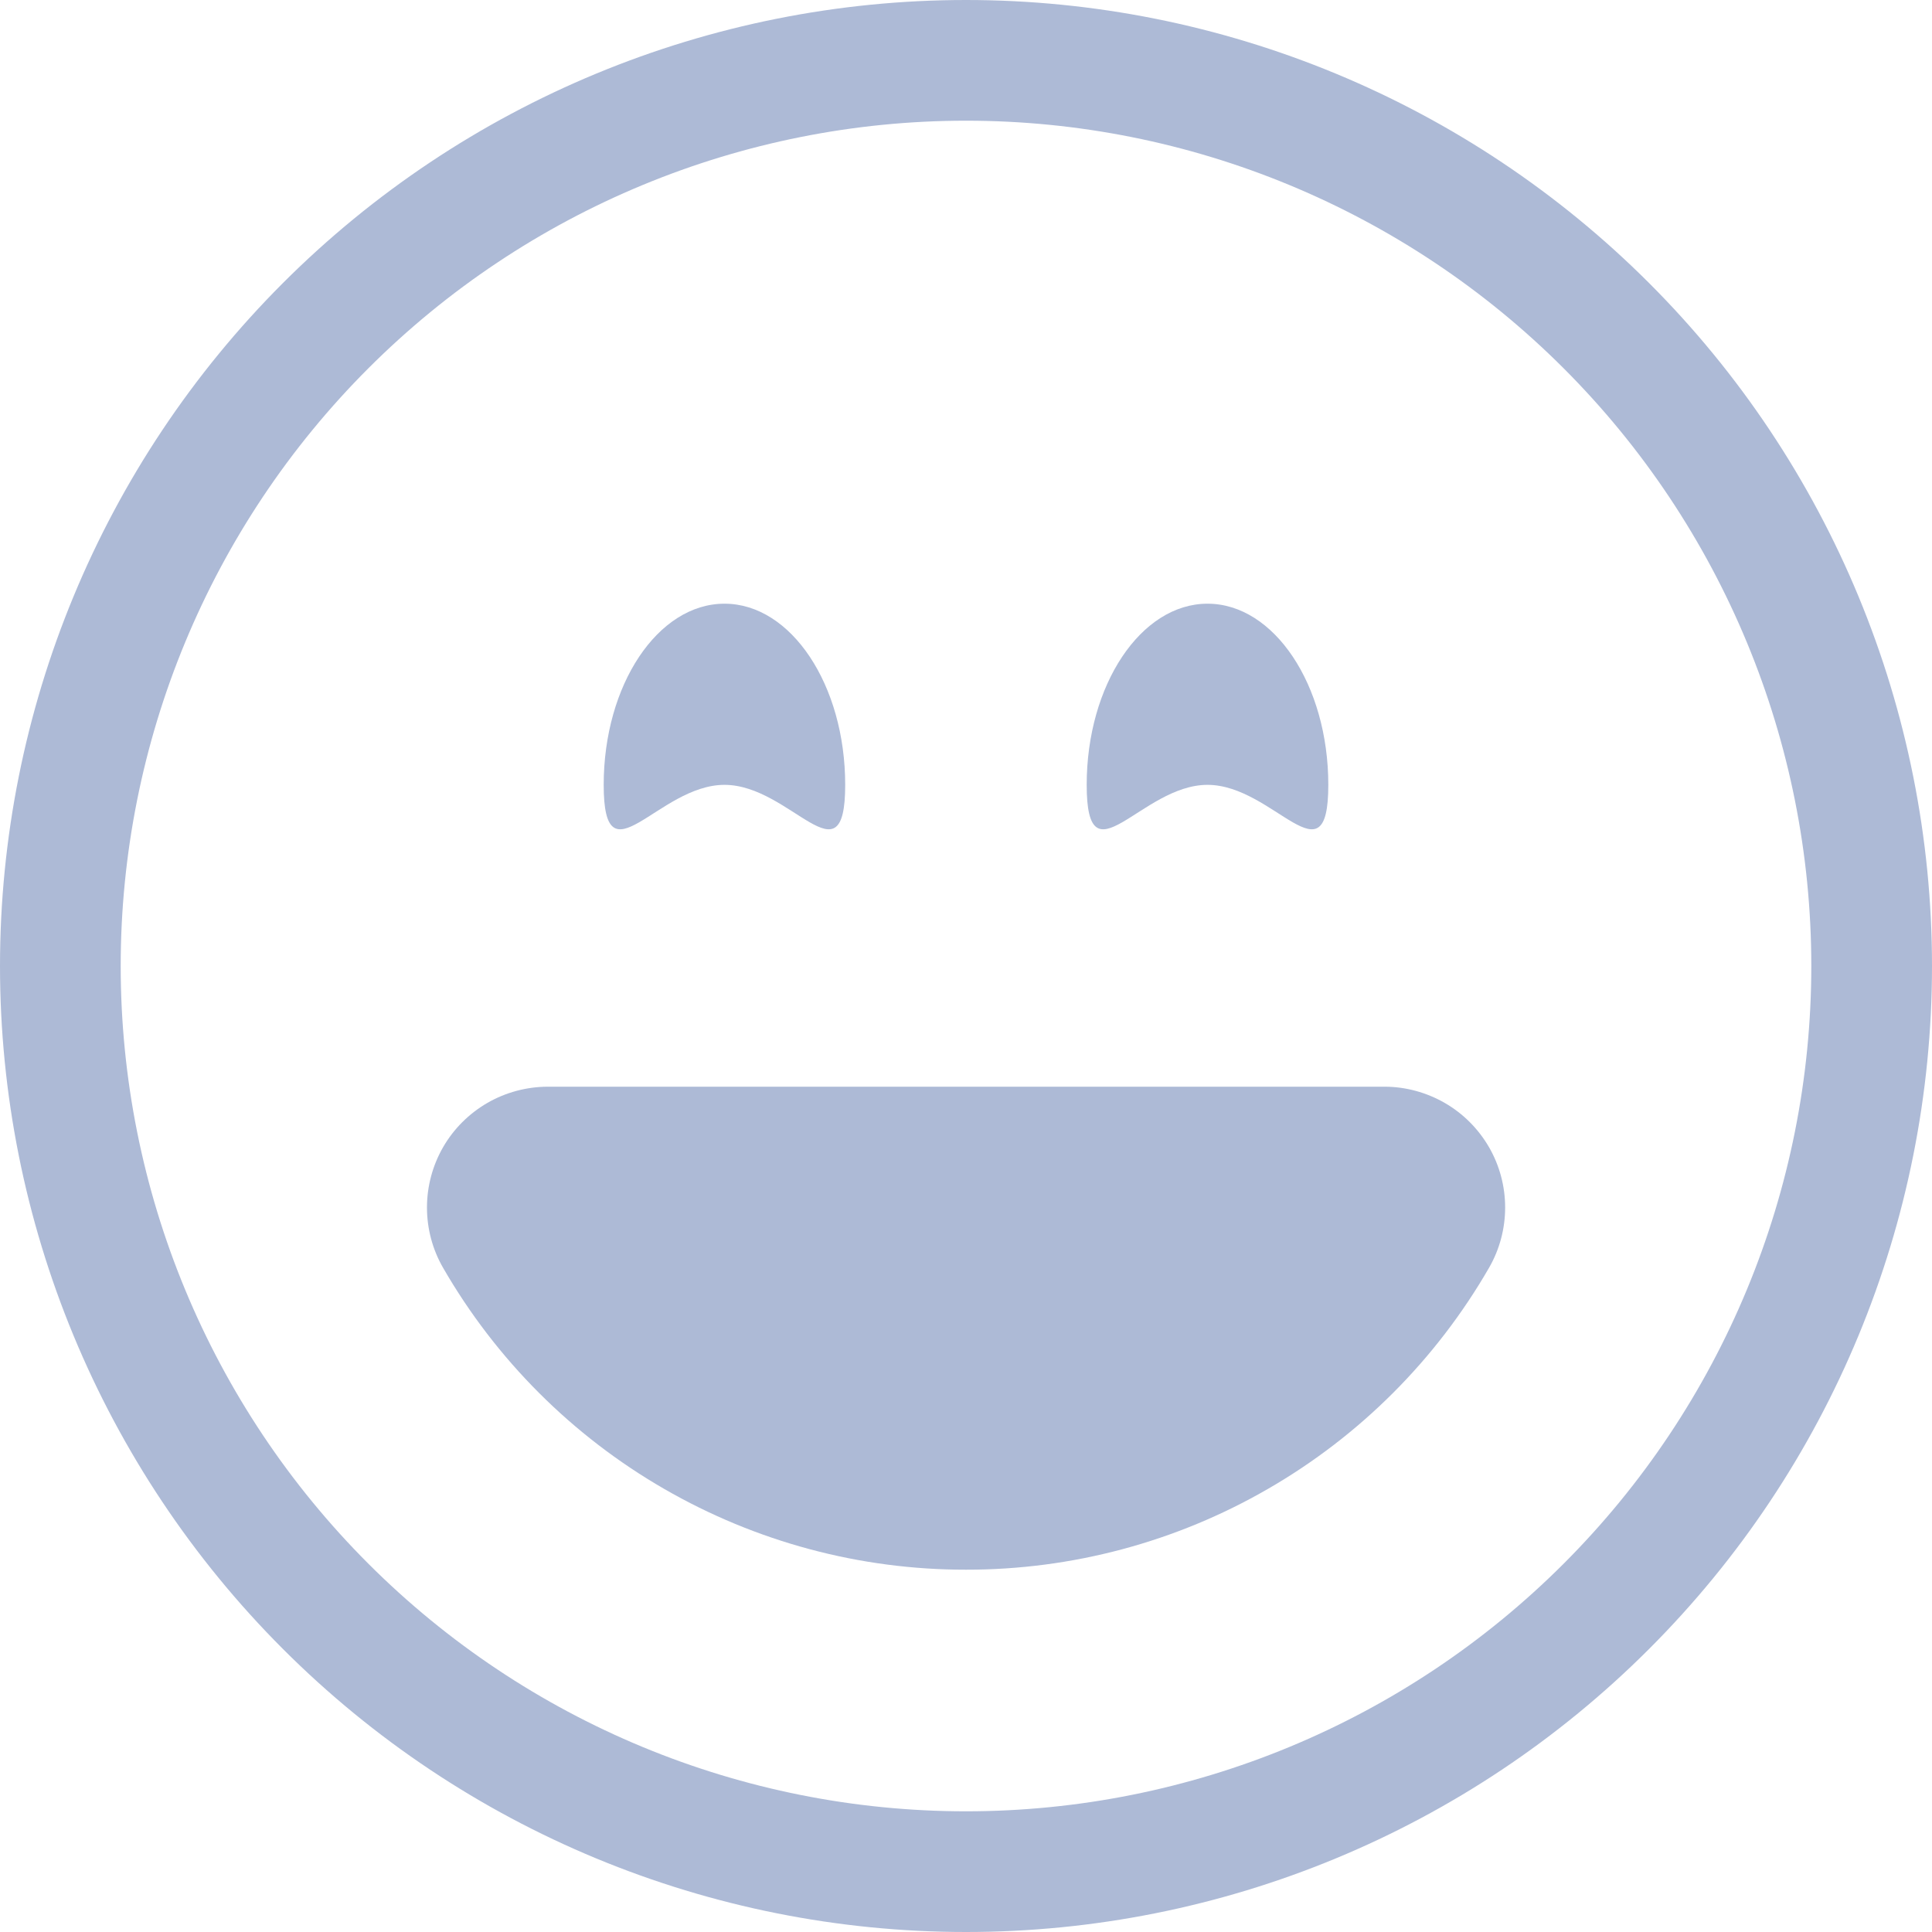 <svg width="17" height="17" viewBox="0 0 17 17" fill="none" xmlns="http://www.w3.org/2000/svg">
<path d="M8.5 15.938C6.527 15.938 4.636 15.154 3.241 13.759C1.846 12.364 1.062 10.473 1.062 8.5C1.062 6.527 1.846 4.636 3.241 3.241C4.636 1.846 6.527 1.062 8.5 1.062C10.473 1.062 12.364 1.846 13.759 3.241C15.154 4.636 15.938 6.527 15.938 8.5C15.938 10.473 15.154 12.364 13.759 13.759C12.364 15.154 10.473 15.938 8.5 15.938ZM8.5 17C10.754 17 12.916 16.105 14.51 14.51C16.105 12.916 17 10.754 17 8.5C17 6.246 16.105 4.084 14.51 2.49C12.916 0.896 10.754 0 8.5 0C6.246 0 4.084 0.896 2.49 2.49C0.896 4.084 0 6.246 0 8.5C0 10.754 0.896 12.916 2.49 14.51C4.084 16.105 6.246 17 8.5 17Z" fill="#ADBAD6"/>
<path d="M13.102 10.094C13.195 10.255 13.244 10.438 13.244 10.625C13.244 10.812 13.195 10.995 13.102 11.156C12.636 11.964 11.965 12.635 11.157 13.101C10.349 13.568 9.433 13.813 8.5 13.812C7.567 13.813 6.651 13.567 5.844 13.101C5.036 12.635 4.365 11.964 3.899 11.156C3.806 10.995 3.757 10.812 3.757 10.625C3.757 10.439 3.806 10.256 3.899 10.094C3.992 9.933 4.126 9.799 4.288 9.705C4.449 9.612 4.632 9.563 4.818 9.562H12.182C12.368 9.562 12.551 9.612 12.713 9.705C12.874 9.798 13.008 9.932 13.102 10.094ZM7.437 6.906C7.437 7.786 6.961 6.906 6.375 6.906C5.788 6.906 5.312 7.786 5.312 6.906C5.312 6.027 5.788 5.312 6.375 5.312C6.961 5.312 7.437 6.027 7.437 6.906ZM11.688 6.906C11.688 7.786 11.211 6.906 10.625 6.906C10.039 6.906 9.562 7.786 9.562 6.906C9.562 6.027 10.039 5.312 10.625 5.312C11.211 5.312 11.688 6.027 11.688 6.906Z" fill="#ADBAD6"/>
</svg>
